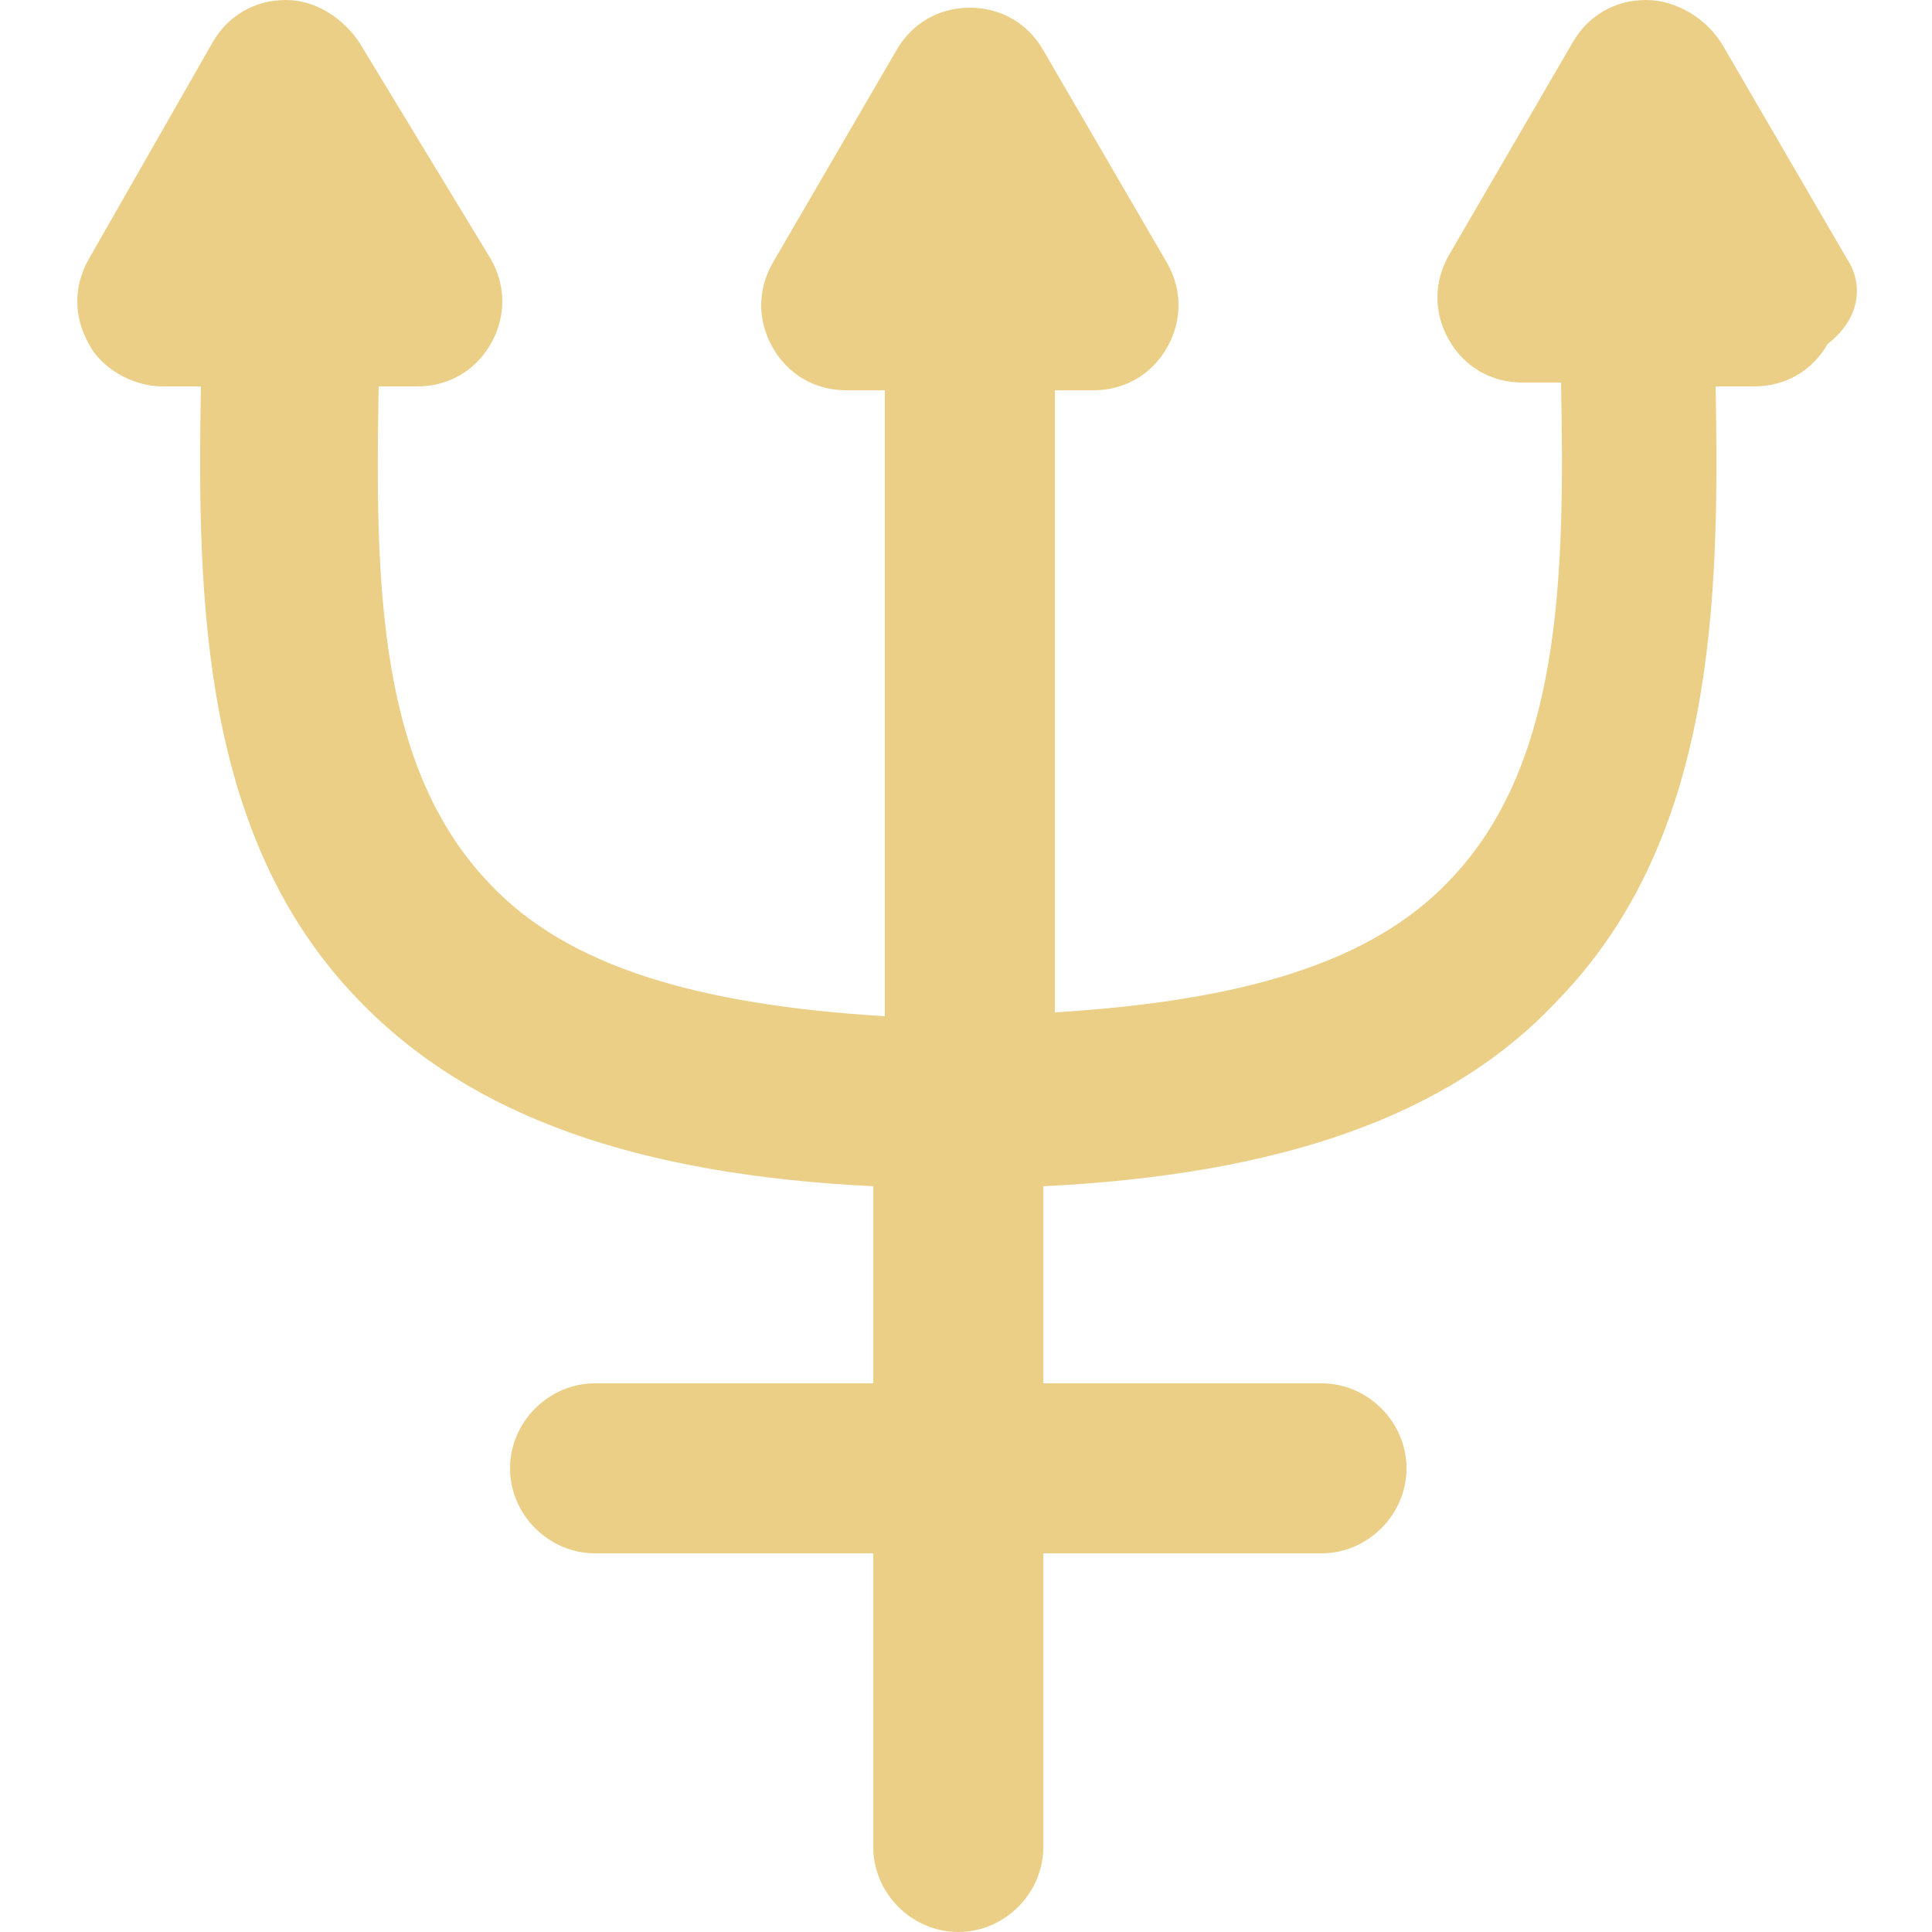 <?xml version="1.0" encoding="utf-8"?>
<!-- Generator: Adobe Illustrator 27.9.0, SVG Export Plug-In . SVG Version: 6.00 Build 0)  -->
<svg version="1.1" id="Ebene_1" xmlns="http://www.w3.org/2000/svg" xmlns:xlink="http://www.w3.org/1999/xlink" x="0px" y="0px"
	 viewBox="0 0 50 50" style="enable-background:new 0 0 50 50;" xml:space="preserve">
<style type="text/css">
	.st0{fill:#EBCF87;}
</style>
<path class="st0" d="M47.8,6.7l-3.2-5.5C44.2,0.5,43.4,0,42.6,0c-0.8,0-1.5,0.4-1.9,1.1l-3.2,5.5c-0.4,0.7-0.4,1.5,0,2.2
	c0.4,0.7,1.1,1.1,1.9,1.1h1c0.1,5.1,0,9.9-2.9,12.9c-2,2.1-5.3,3.1-10.2,3.4V10.1h1c0.8,0,1.5-0.4,1.9-1.1c0.4-0.7,0.4-1.5,0-2.2
	l-3.2-5.5c-0.4-0.7-1.1-1.1-1.9-1.1s-1.5,0.4-1.9,1.1l-3.2,5.5c-0.4,0.7-0.4,1.5,0,2.2c0.4,0.7,1.1,1.1,1.9,1.1h1v16.2
	c-4.9-0.3-8.2-1.3-10.2-3.4c-2.9-3-3-7.7-2.9-12.9h1c0.8,0,1.5-0.4,1.9-1.1c0.4-0.7,0.4-1.5,0-2.2L9.3,1.1C8.9,0.5,8.2,0,7.4,0
	S5.9,0.4,5.5,1.1L2.3,6.7c-0.4,0.7-0.4,1.5,0,2.2C2.6,9.5,3.4,10,4.2,10h1c-0.1,5.5,0,11.7,4.1,15.9c2.9,3,7.2,4.5,13.3,4.8v5.1
	h-7.2c-1.2,0-2.2,1-2.2,2.2c0,1.2,1,2.2,2.2,2.2h7.2v7.6c0,1.2,1,2.2,2.2,2.2c1.2,0,2.2-1,2.2-2.2v-7.6h7.2c1.2,0,2.2-1,2.2-2.2
	c0-1.2-1-2.2-2.2-2.2H27v-5.1c6.1-0.3,10.5-1.8,13.3-4.8c4.1-4.2,4.2-10.4,4.1-15.9h1c0.8,0,1.5-0.4,1.9-1.1
	C48.2,8.2,48.2,7.3,47.8,6.7z"/>
</svg>
